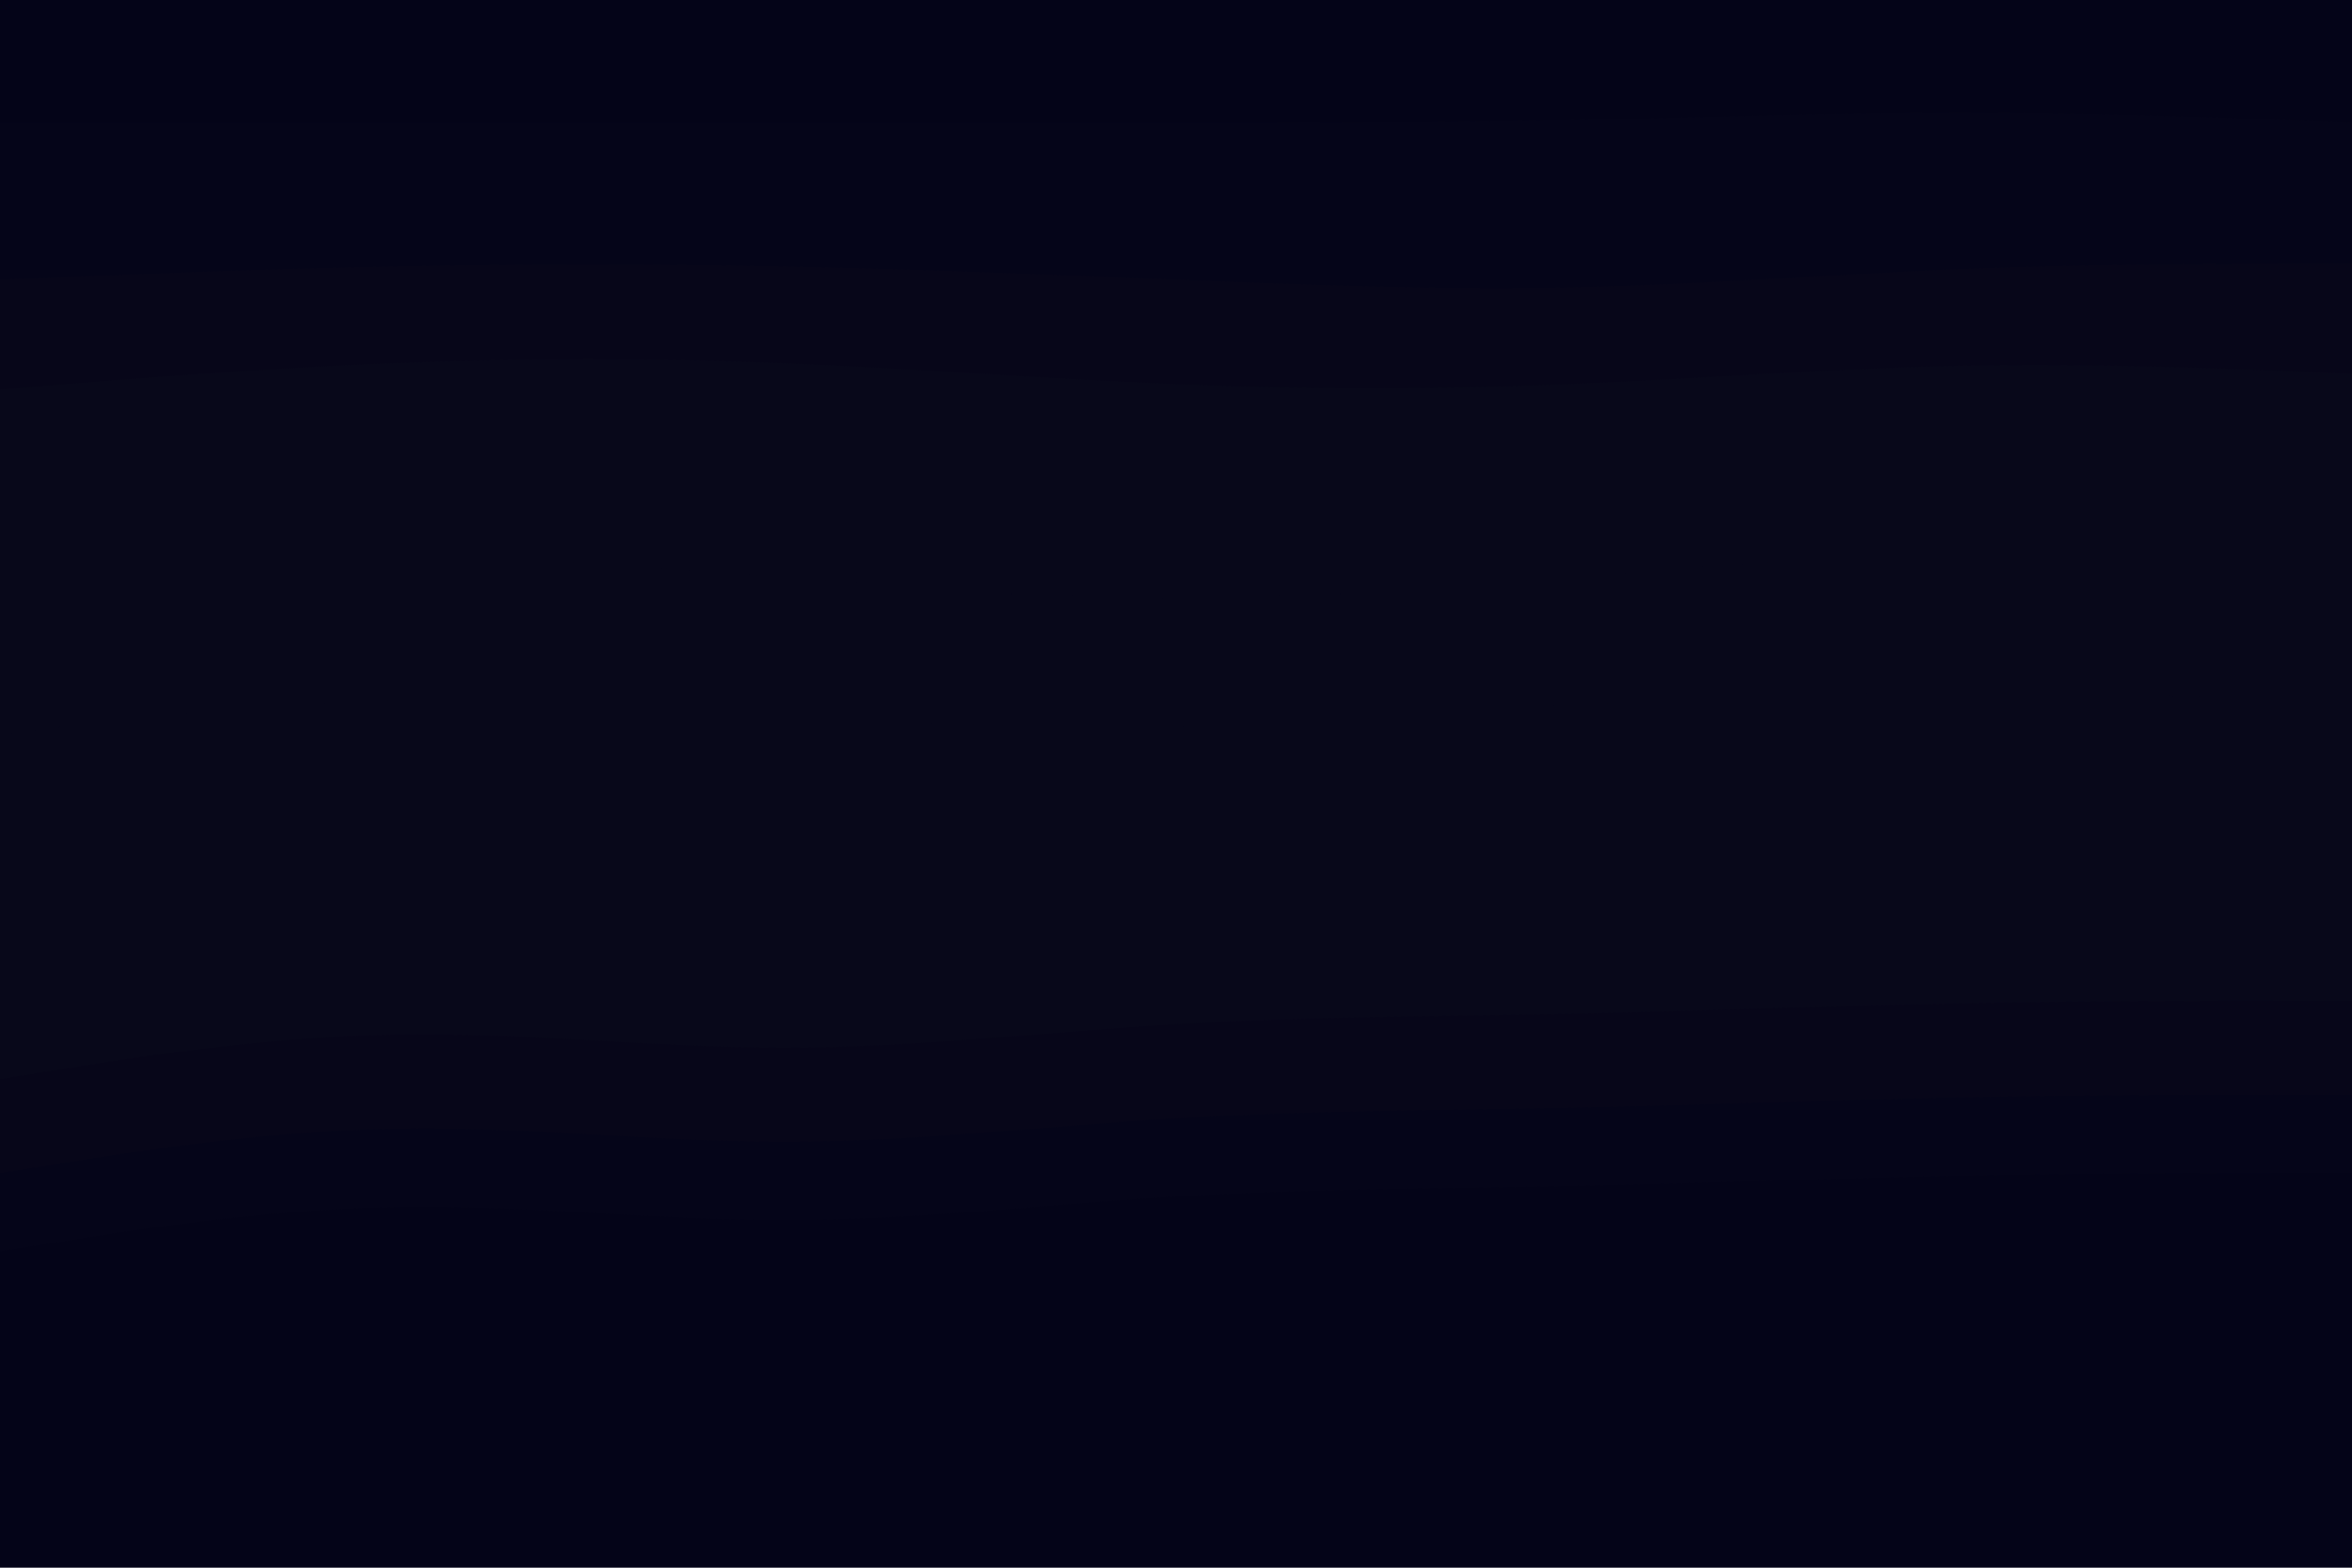 <svg id="visual" viewBox="0 0 900 600" width="900" height="600" xmlns="http://www.w3.org/2000/svg" xmlns:xlink="http://www.w3.org/1999/xlink" version="1.1"><path d="M0 49L25 49C50 49 100 49 150 49C200 49 250 49 300 49C350 49 400 49 450 49C500 49 550 49 600 48C650 47 700 45 750 45C800 45 850 47 875 48L900 49L900 0L875 0C850 0 800 0 750 0C700 0 650 0 600 0C550 0 500 0 450 0C400 0 350 0 300 0C250 0 200 0 150 0C100 0 50 0 25 0L0 0Z" fill="#040418"></path><path d="M0 109L25 108C50 107 100 105 150 104C200 103 250 103 300 104C350 105 400 107 450 109C500 111 550 113 600 112C650 111 700 107 750 105C800 103 850 103 875 103L900 103L900 47L875 46C850 45 800 43 750 43C700 43 650 45 600 46C550 47 500 47 450 47C400 47 350 47 300 47C250 47 200 47 150 47C100 47 50 47 25 47L0 47Z" fill="#050519"></path><path d="M0 151L25 149C50 147 100 143 150 141C200 139 250 139 300 141C350 143 400 147 450 149C500 151 550 151 600 149C650 147 700 143 750 142C800 141 850 143 875 144L900 145L900 101L875 101C850 101 800 101 750 103C700 105 650 109 600 110C550 111 500 109 450 107C400 105 350 103 300 102C250 101 200 101 150 102C100 103 50 105 25 106L0 107Z" fill="#070619"></path><path d="M0 235L25 231C50 227 100 219 150 217C200 215 250 219 300 223C350 227 400 231 450 231C500 231 550 227 600 223C650 219 700 215 750 215C800 215 850 219 875 221L900 223L900 143L875 142C850 141 800 139 750 140C700 141 650 145 600 147C550 149 500 149 450 147C400 145 350 141 300 139C250 137 200 137 150 139C100 141 50 145 25 147L0 149Z" fill="#08081a"></path><path d="M0 283L25 280C50 277 100 271 150 270C200 269 250 273 300 276C350 279 400 281 450 280C500 279 550 275 600 272C650 269 700 267 750 267C800 267 850 269 875 270L900 271L900 221L875 219C850 217 800 213 750 213C700 213 650 217 600 221C550 225 500 229 450 229C400 229 350 225 300 221C250 217 200 213 150 215C100 217 50 225 25 229L0 233Z" fill="#08081a"></path><path d="M0 415L25 411C50 407 100 399 150 398C200 397 250 403 300 403C350 403 400 397 450 394C500 391 550 391 600 390C650 389 700 387 750 386C800 385 850 385 875 385L900 385L900 269L875 268C850 267 800 265 750 265C700 265 650 267 600 270C550 273 500 277 450 278C400 279 350 277 300 274C250 271 200 267 150 268C100 269 50 275 25 278L0 281Z" fill="#08081a"></path><path d="M0 451L25 447C50 443 100 435 150 434C200 433 250 439 300 439C350 439 400 433 450 430C500 427 550 427 600 426C650 425 700 423 750 422C800 421 850 421 875 421L900 421L900 383L875 383C850 383 800 383 750 384C700 385 650 387 600 388C550 389 500 389 450 392C400 395 350 401 300 401C250 401 200 395 150 396C100 397 50 405 25 409L0 413Z" fill="#070619"></path><path d="M0 481L25 477C50 473 100 465 150 464C200 463 250 469 300 469C350 469 400 463 450 460C500 457 550 457 600 456C650 455 700 453 750 452C800 451 850 451 875 451L900 451L900 419L875 419C850 419 800 419 750 420C700 421 650 423 600 424C550 425 500 425 450 428C400 431 350 437 300 437C250 437 200 431 150 432C100 433 50 441 25 445L0 449Z" fill="#050519"></path><path d="M0 601L25 601C50 601 100 601 150 601C200 601 250 601 300 601C350 601 400 601 450 601C500 601 550 601 600 601C650 601 700 601 750 601C800 601 850 601 875 601L900 601L900 449L875 449C850 449 800 449 750 450C700 451 650 453 600 454C550 455 500 455 450 458C400 461 350 467 300 467C250 467 200 461 150 462C100 463 50 471 25 475L0 479Z" fill="#040418"></path></svg>